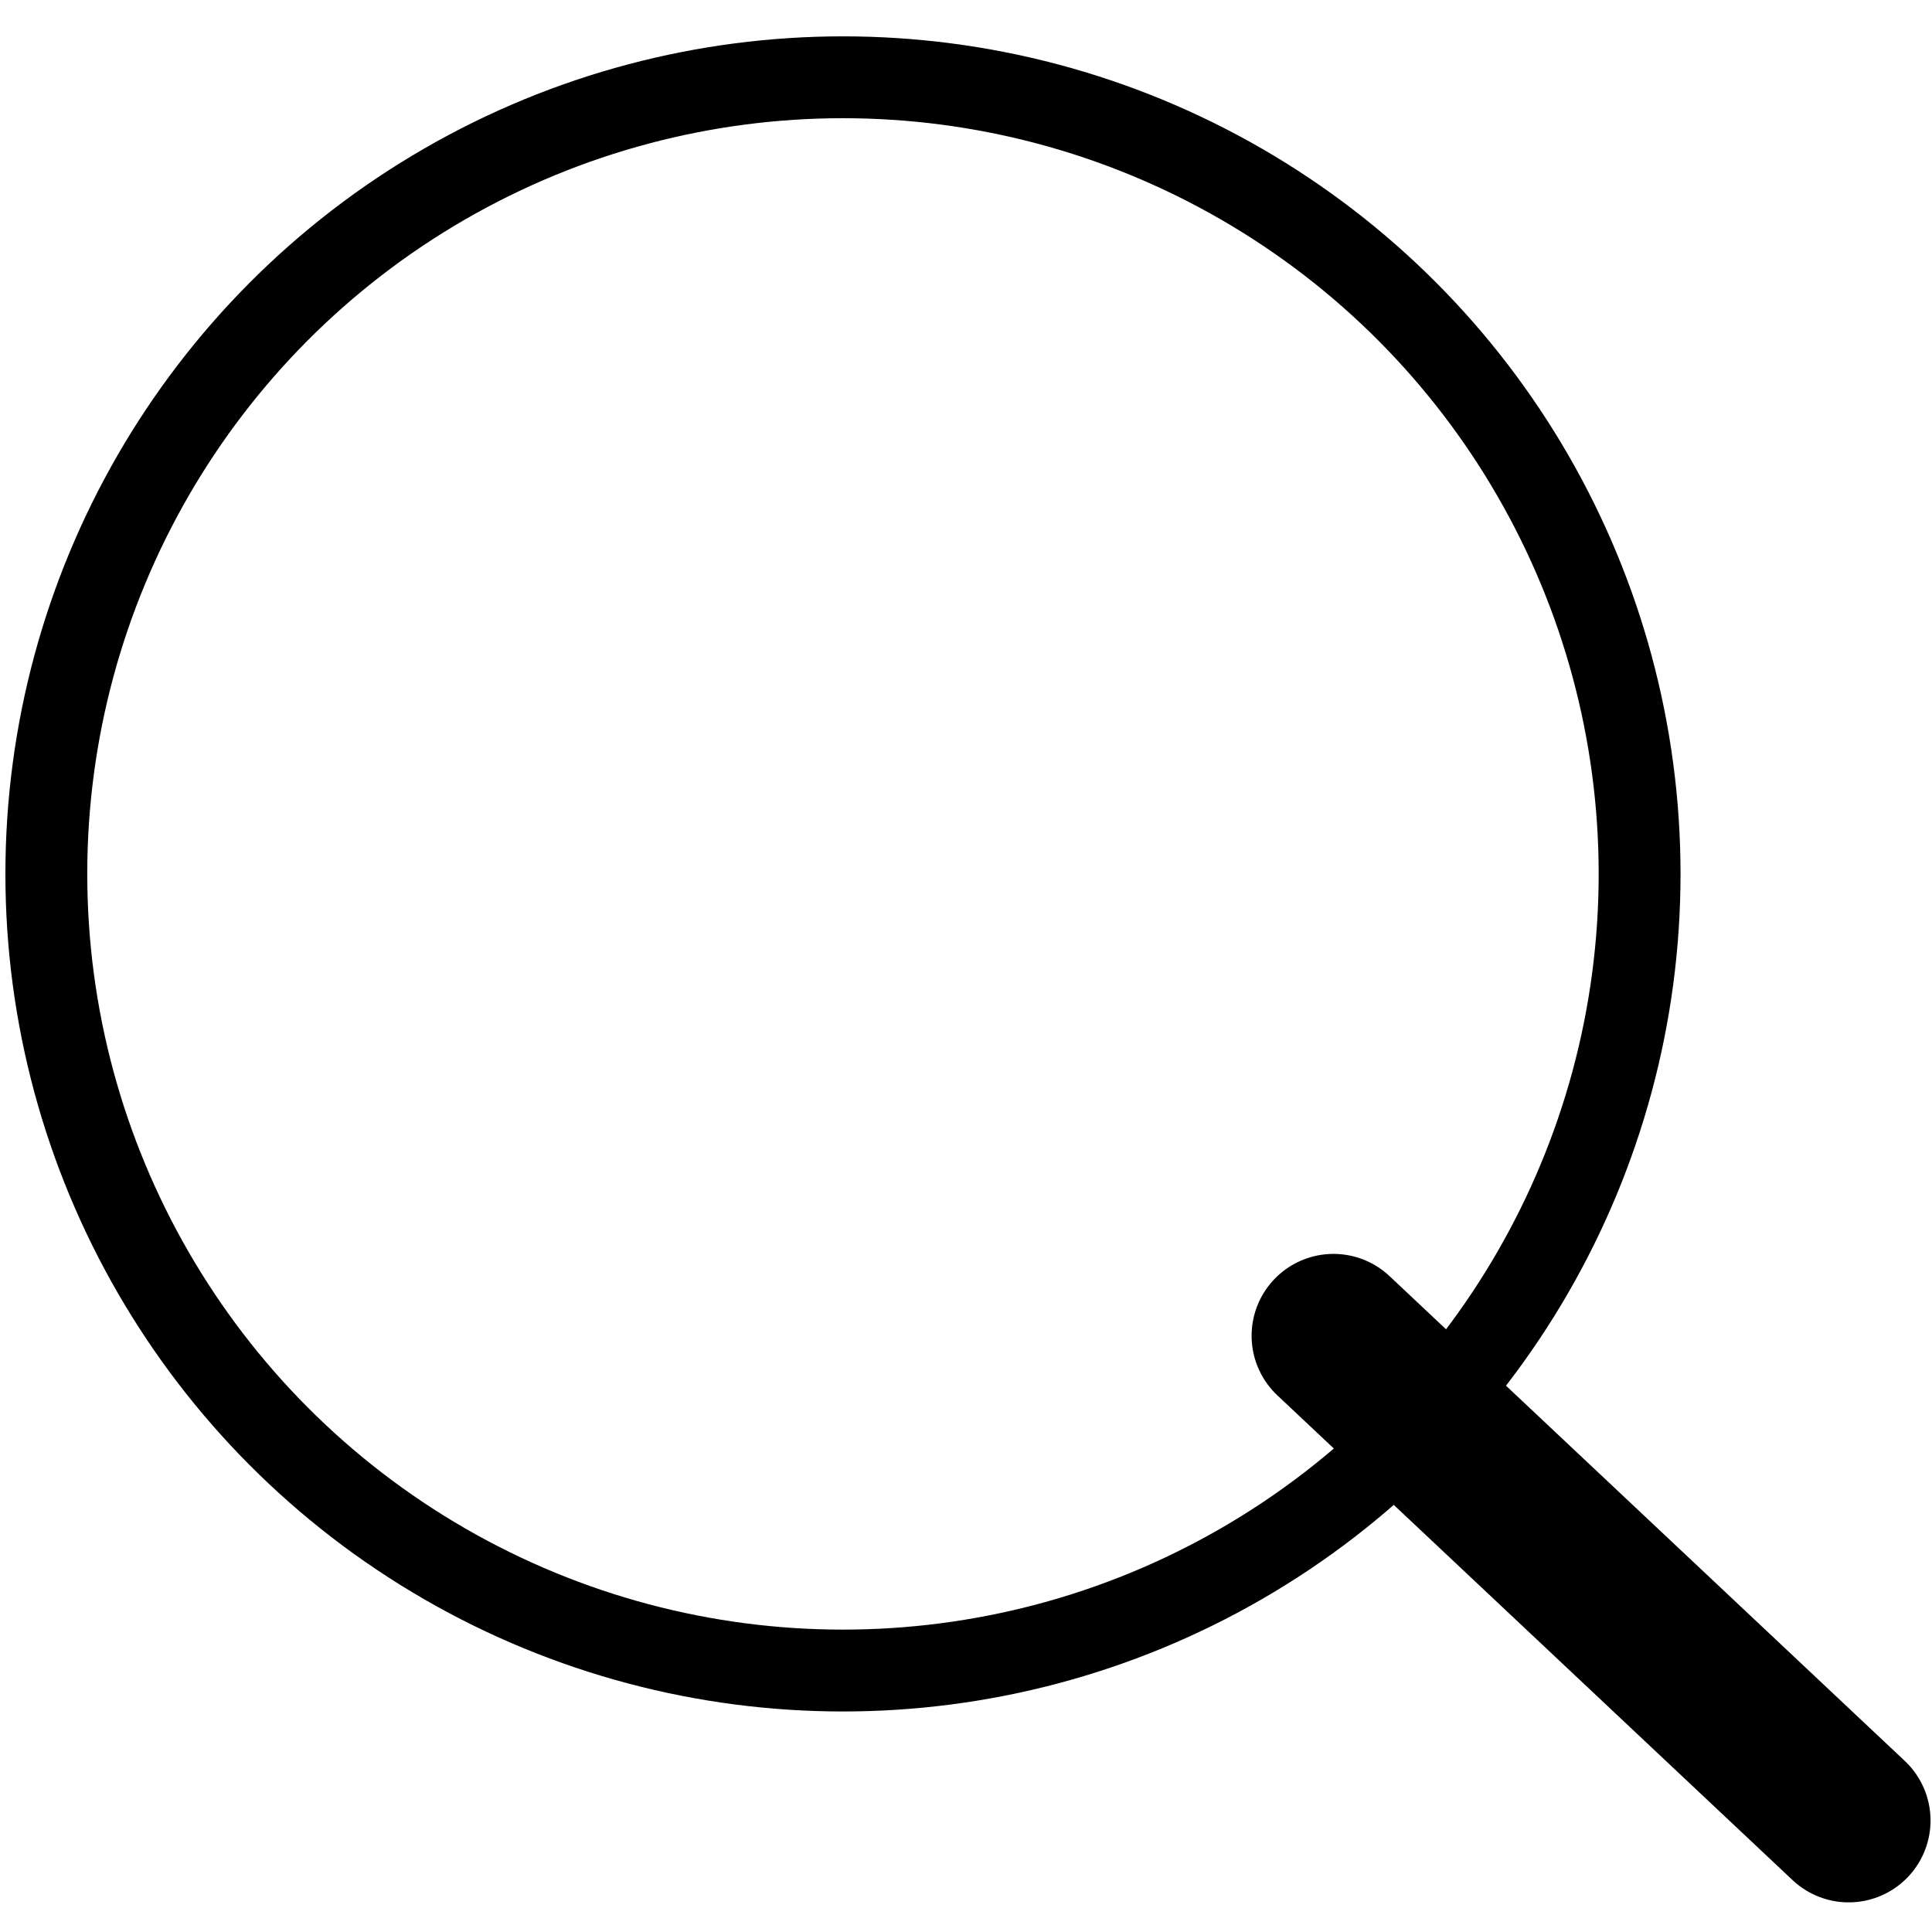<?xml version="1.0" encoding="utf-8"?>
<!-- Generator: Adobe Illustrator 16.0.0, SVG Export Plug-In . SVG Version: 6.00 Build 0)  -->
<!DOCTYPE svg PUBLIC "-//W3C//DTD SVG 1.1//EN" "http://www.w3.org/Graphics/SVG/1.1/DTD/svg11.dtd">
<svg version="1.1" id="Calque_1" xmlns="http://www.w3.org/2000/svg" xmlns:xlink="http://www.w3.org/1999/xlink" x="0px" y="0px"
	 width="11.801px" height="11.801px" viewBox="0 0 11.801 11.801" enable-background="new 0 0 11.801 11.801" xml:space="preserve">
<g>
	<circle fill="none" stroke="#000000" stroke-width="0.5" stroke-miterlimit="10" cx="5.149" cy="5.338" r="4.866"/>
	<line fill="none" stroke="#000000" stroke-linecap="round" stroke-miterlimit="10" x1="8.145" y1="8.159" x2="11.292" y2="11.12"/>
</g>
</svg>
